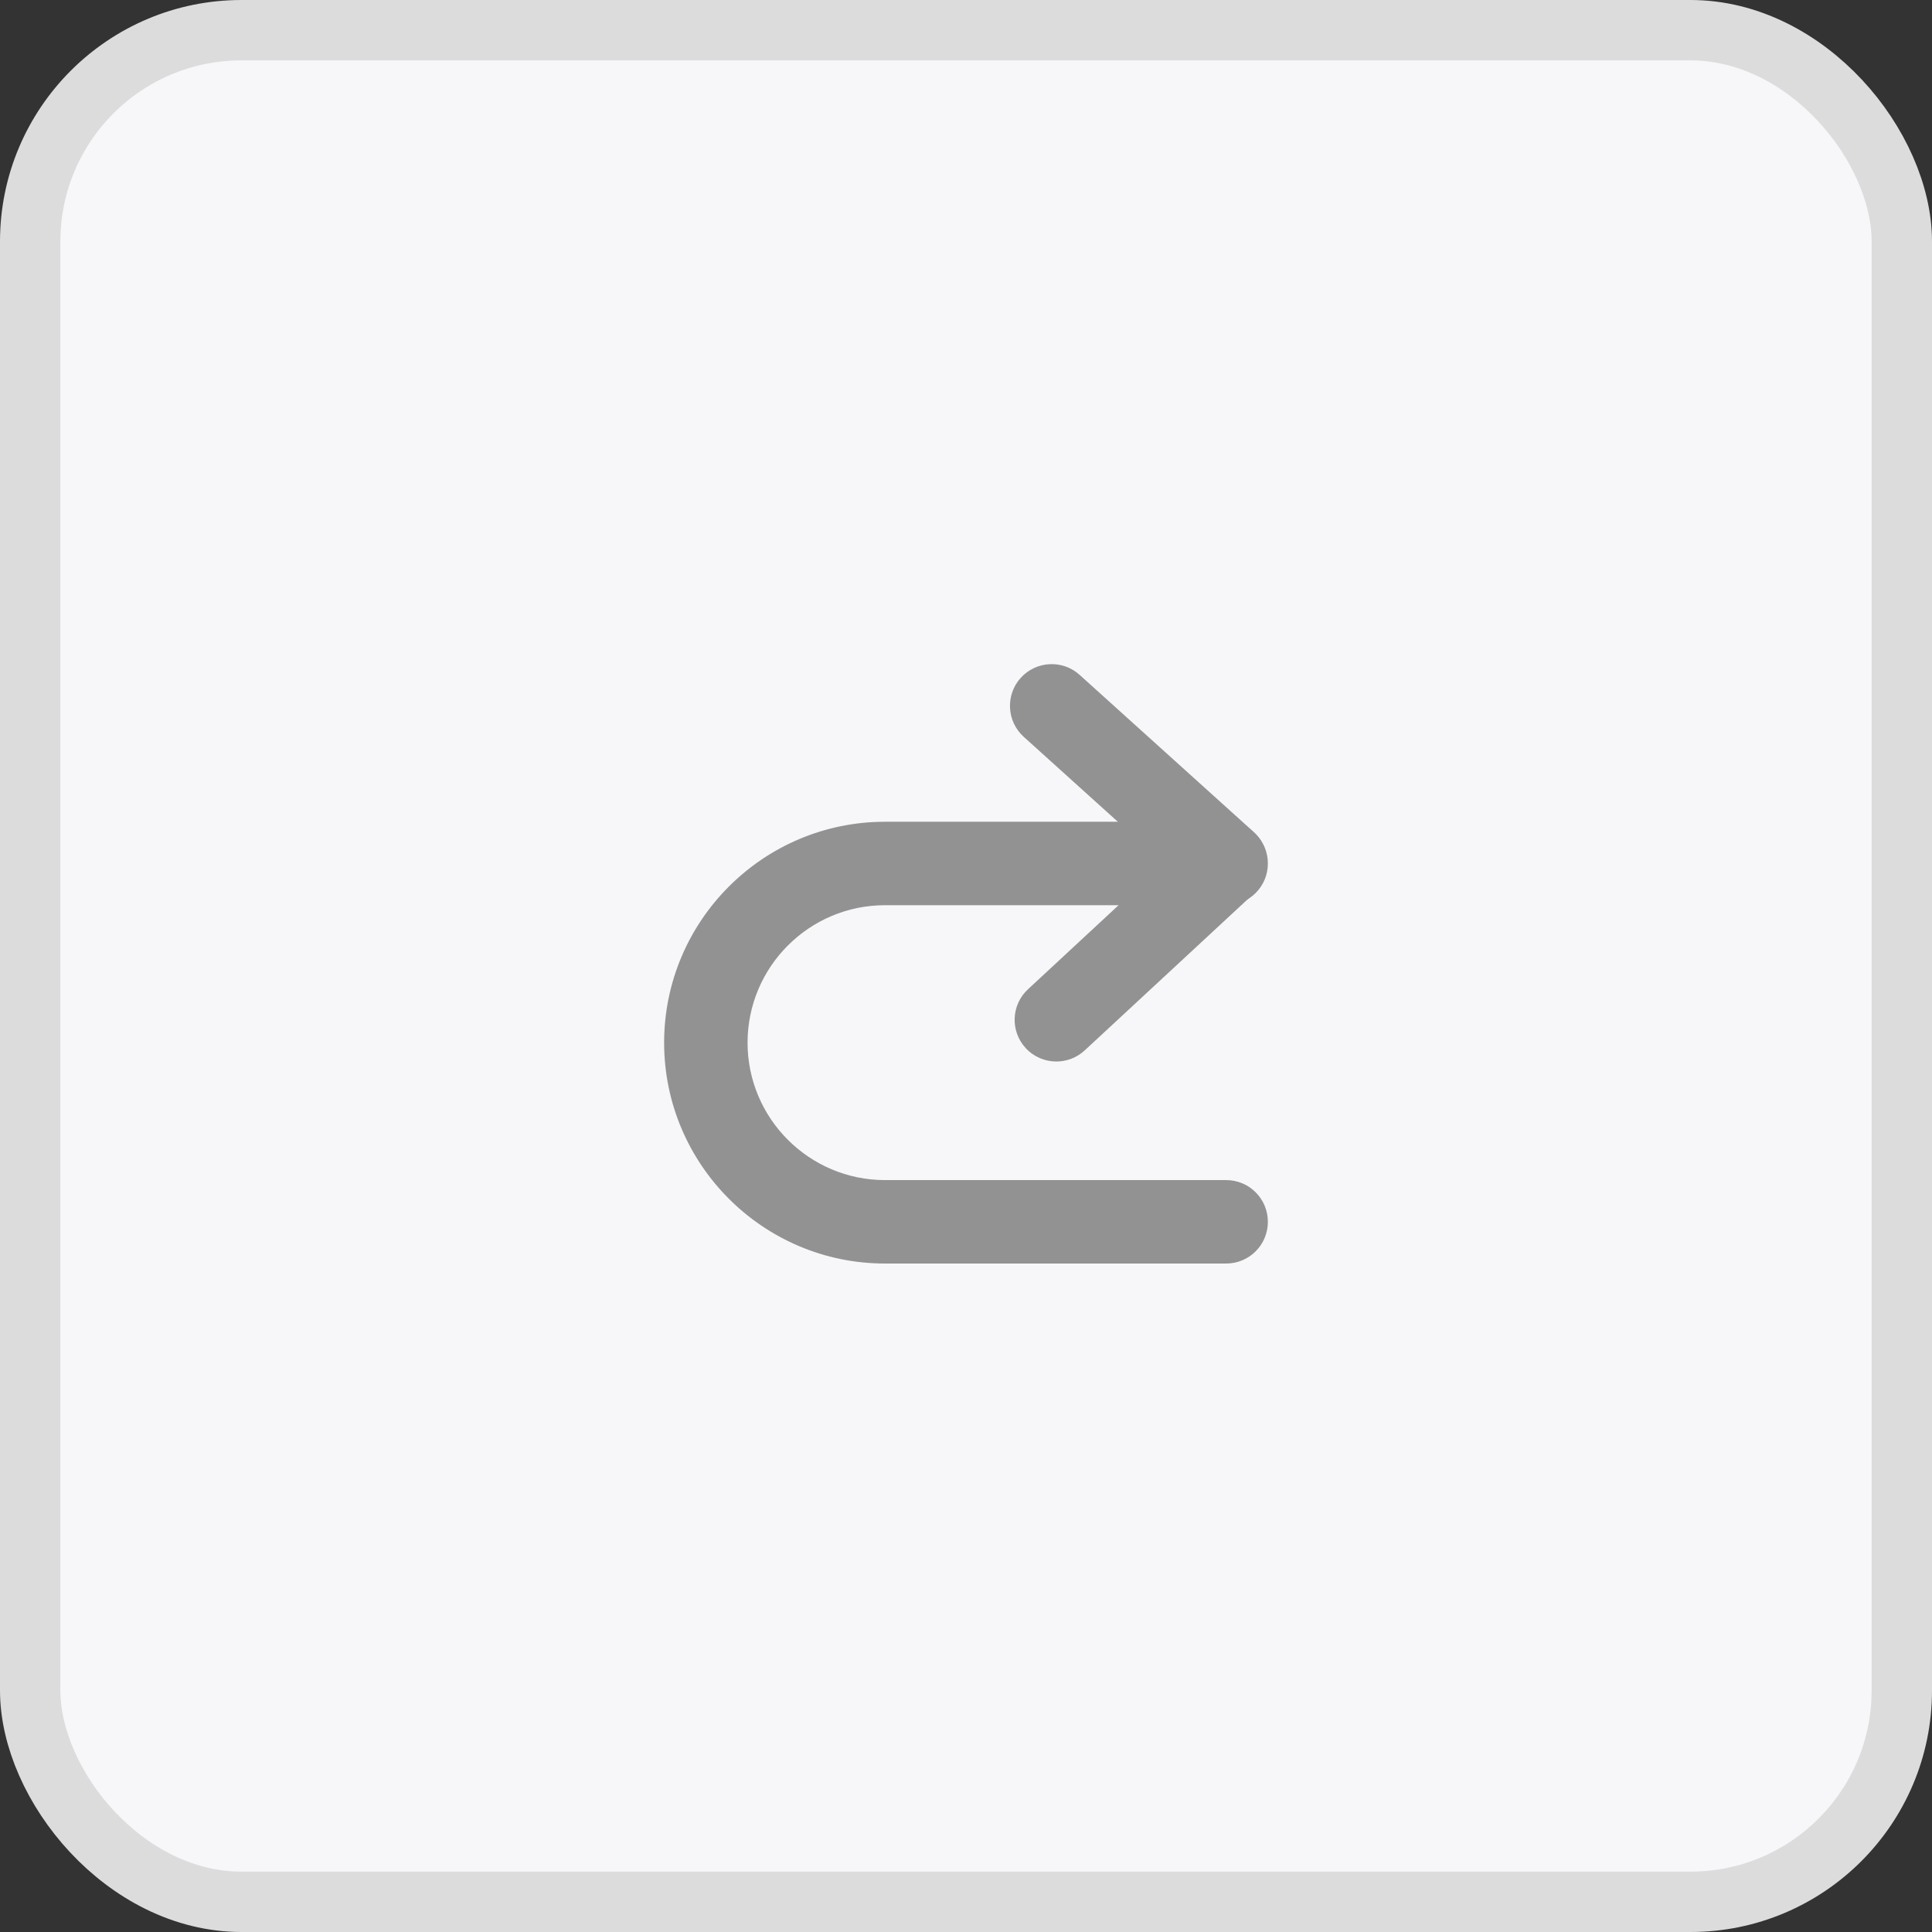 <svg width="32" height="32" viewBox="0 0 32 32" fill="none" xmlns="http://www.w3.org/2000/svg">
<rect x="0" y="0" width="32" height="32" fill="#333333" stroke="none"/>
<rect x="0.5" y="0.5" width="31" height="31" rx="3.5" fill="#F7F7FA"/>
<path d="M17.496 17.582C17.664 17.582 17.833 17.521 17.966 17.398L20.77 14.798C20.912 14.666 20.992 14.48 20.991 14.286C20.989 14.092 20.907 13.908 20.763 13.778L17.882 11.178C17.599 10.922 17.162 10.945 16.906 11.228C16.651 11.511 16.673 11.948 16.956 12.204L19.276 14.298L17.027 16.385C16.747 16.644 16.73 17.081 16.99 17.361C17.126 17.508 17.311 17.582 17.497 17.582L17.496 17.582Z" fill="#929292"/>
<path d="M14.658 20.928H20.309C20.691 20.928 21 20.619 21 20.237C21 19.855 20.691 19.546 20.309 19.546H14.658C13.403 19.546 12.382 18.525 12.382 17.27C12.382 16.014 13.403 14.993 14.658 14.993L20.309 14.993C20.691 14.993 21 14.684 21 14.302C21 13.921 20.691 13.611 20.309 13.611H14.658C12.641 13.611 11 15.252 11 17.27C11 19.287 12.641 20.928 14.658 20.928V20.928Z" fill="#929292"/>
<rect x="0.5" y="0.5" width="31" height="31" rx="3.5" stroke="#DCDCDC"/>
</svg>
